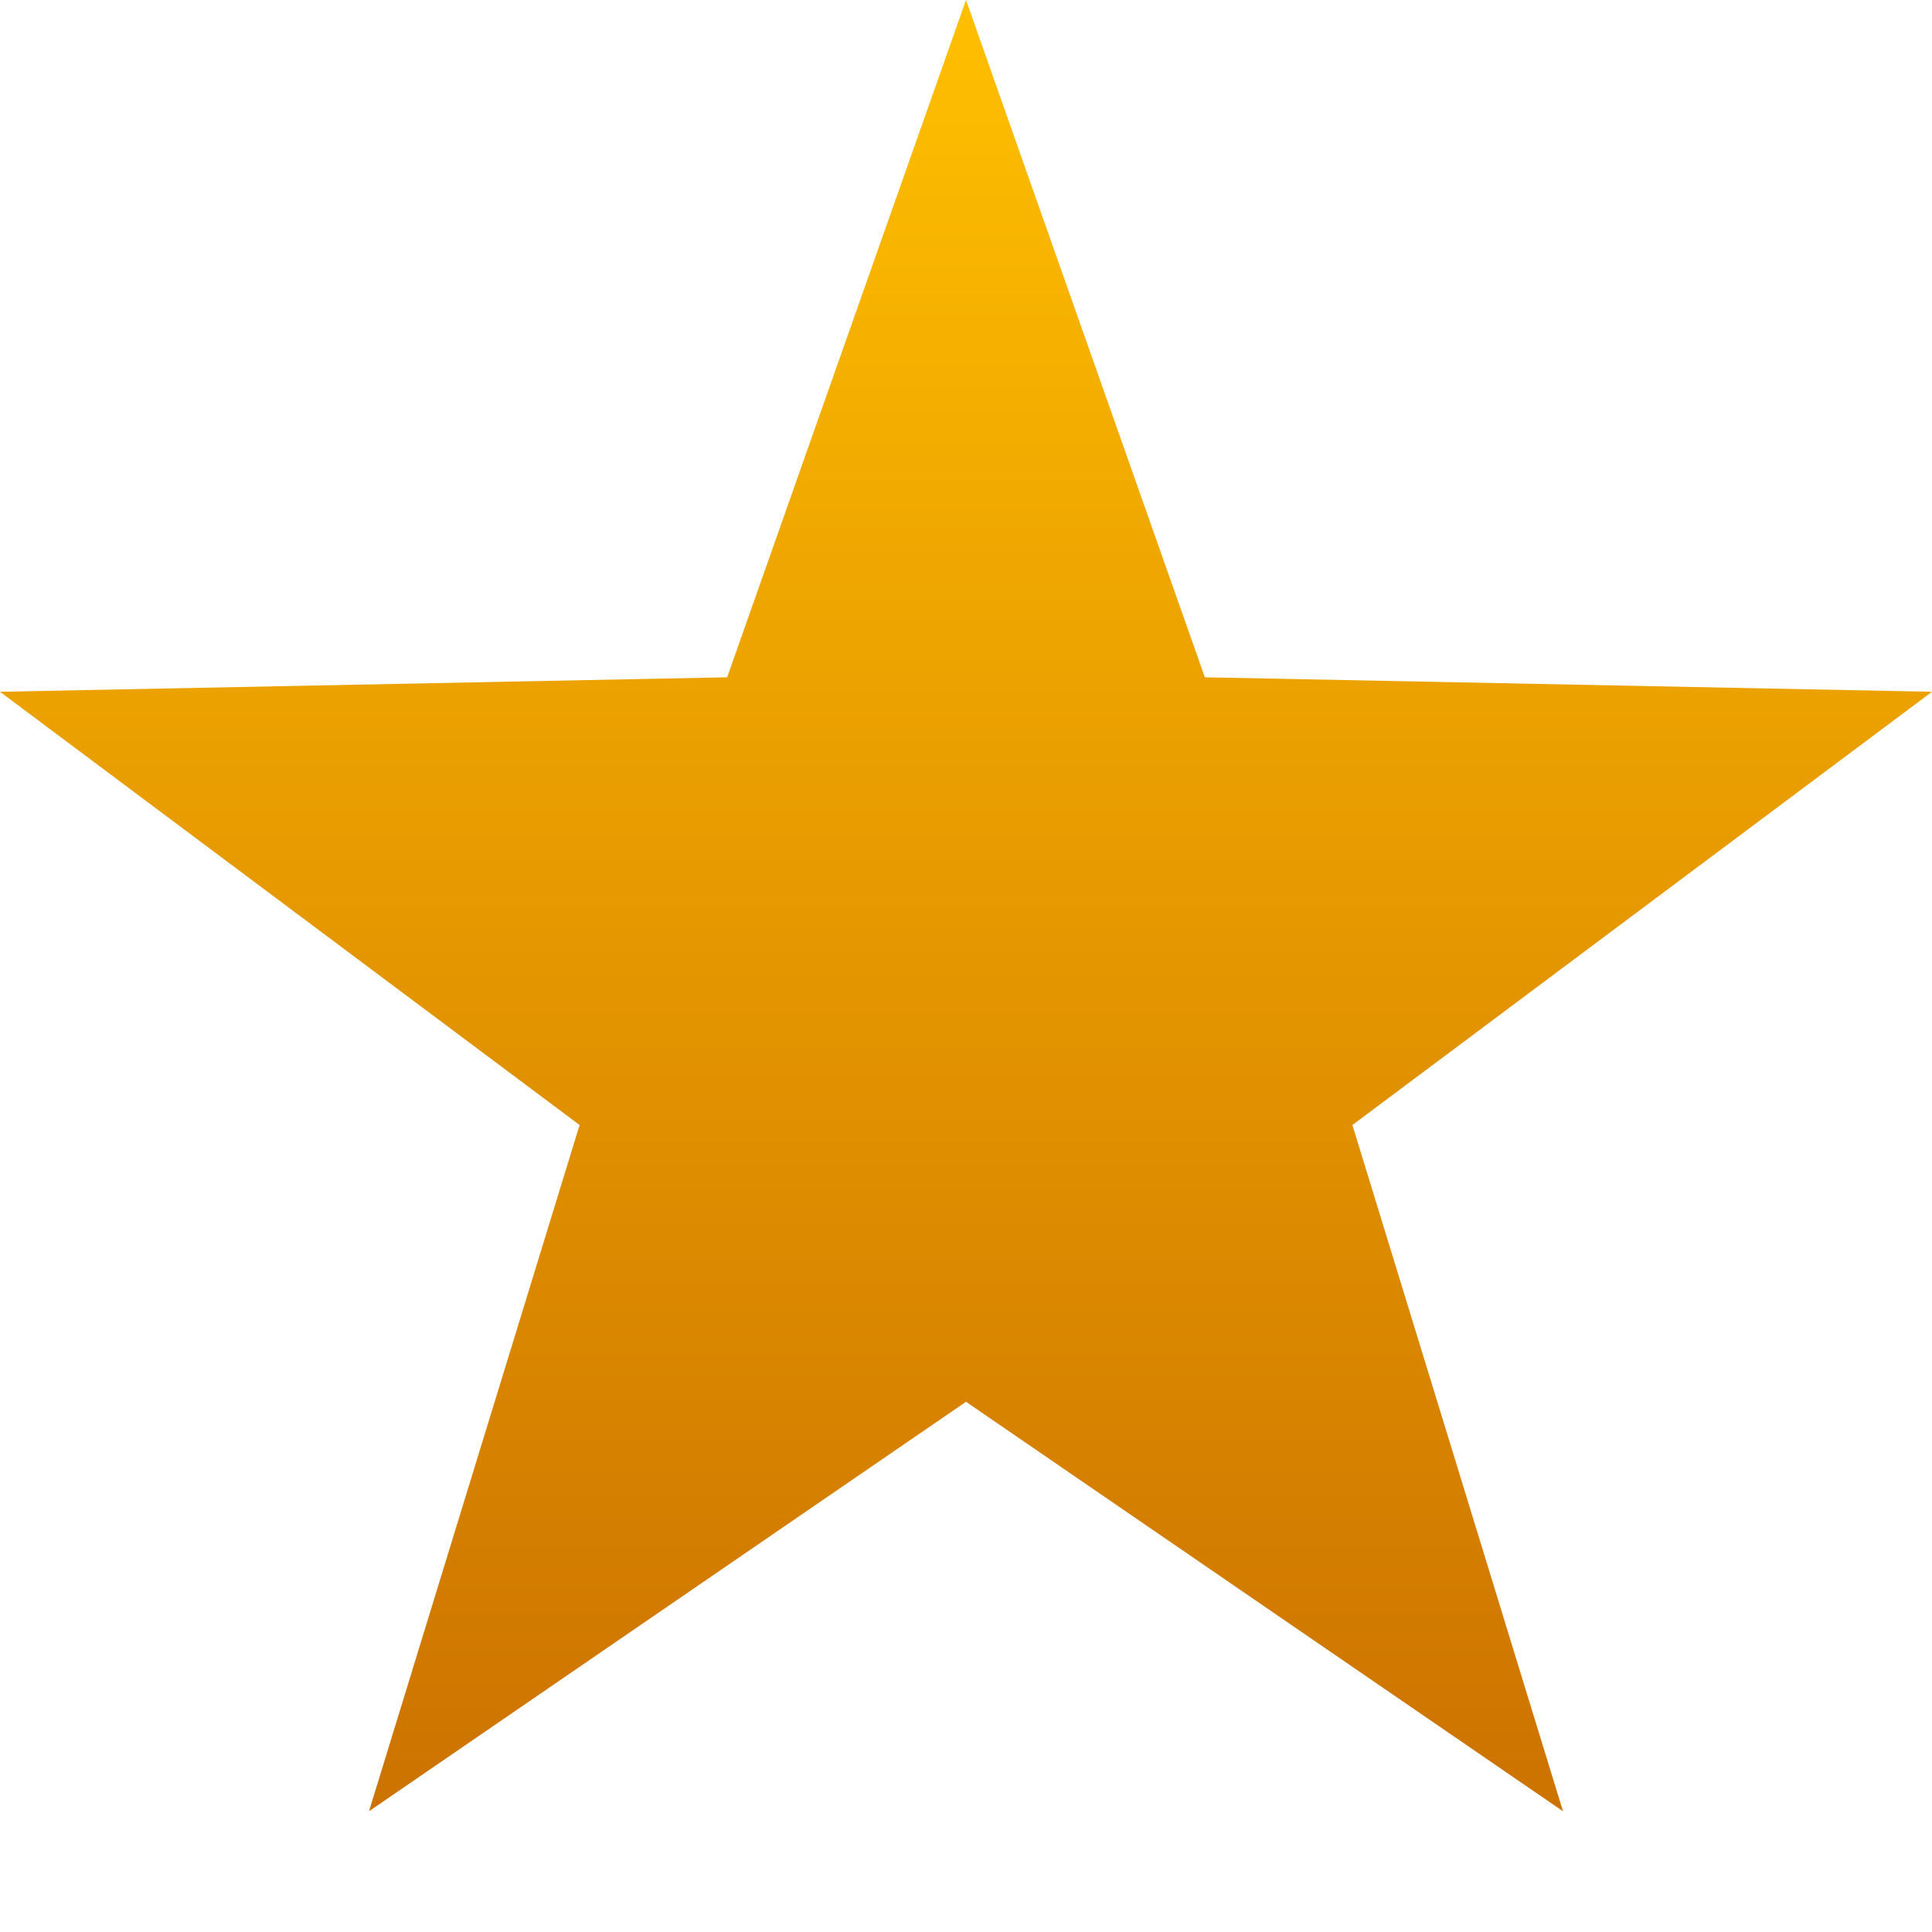 <?xml version="1.0" encoding="UTF-8"?>
<!DOCTYPE svg PUBLIC "-//W3C//DTD SVG 1.1//EN" "http://www.w3.org/Graphics/SVG/1.1/DTD/svg11.dtd">
<svg version="1.1" xmlns="http://www.w3.org/2000/svg" xmlns:xlink="http://www.w3.org/1999/xlink" x="0px" y="0px" width="16" height="16" viewBox="0, 0, 16, 16">
  <g id="Layer 1">
    <path d="M3.056,15 L4.8,9.317 L0,5.729 L6.022,5.609 L8,0 L9.978,5.609 L16,5.729 L11.2,9.317 L12.944,15 L8,11.609 z" fill="url(#Gradient_1)"/>
  </g>
  <defs>
    <linearGradient id="Gradient_1" gradientUnits="userSpaceOnUse" x1="8" y1="15" x2="8" y2="0">
      <stop offset="0" stop-color="#CC7200"/>
      <stop offset="1" stop-color="#FFBF00"/>
    </linearGradient>
  </defs>
</svg>
